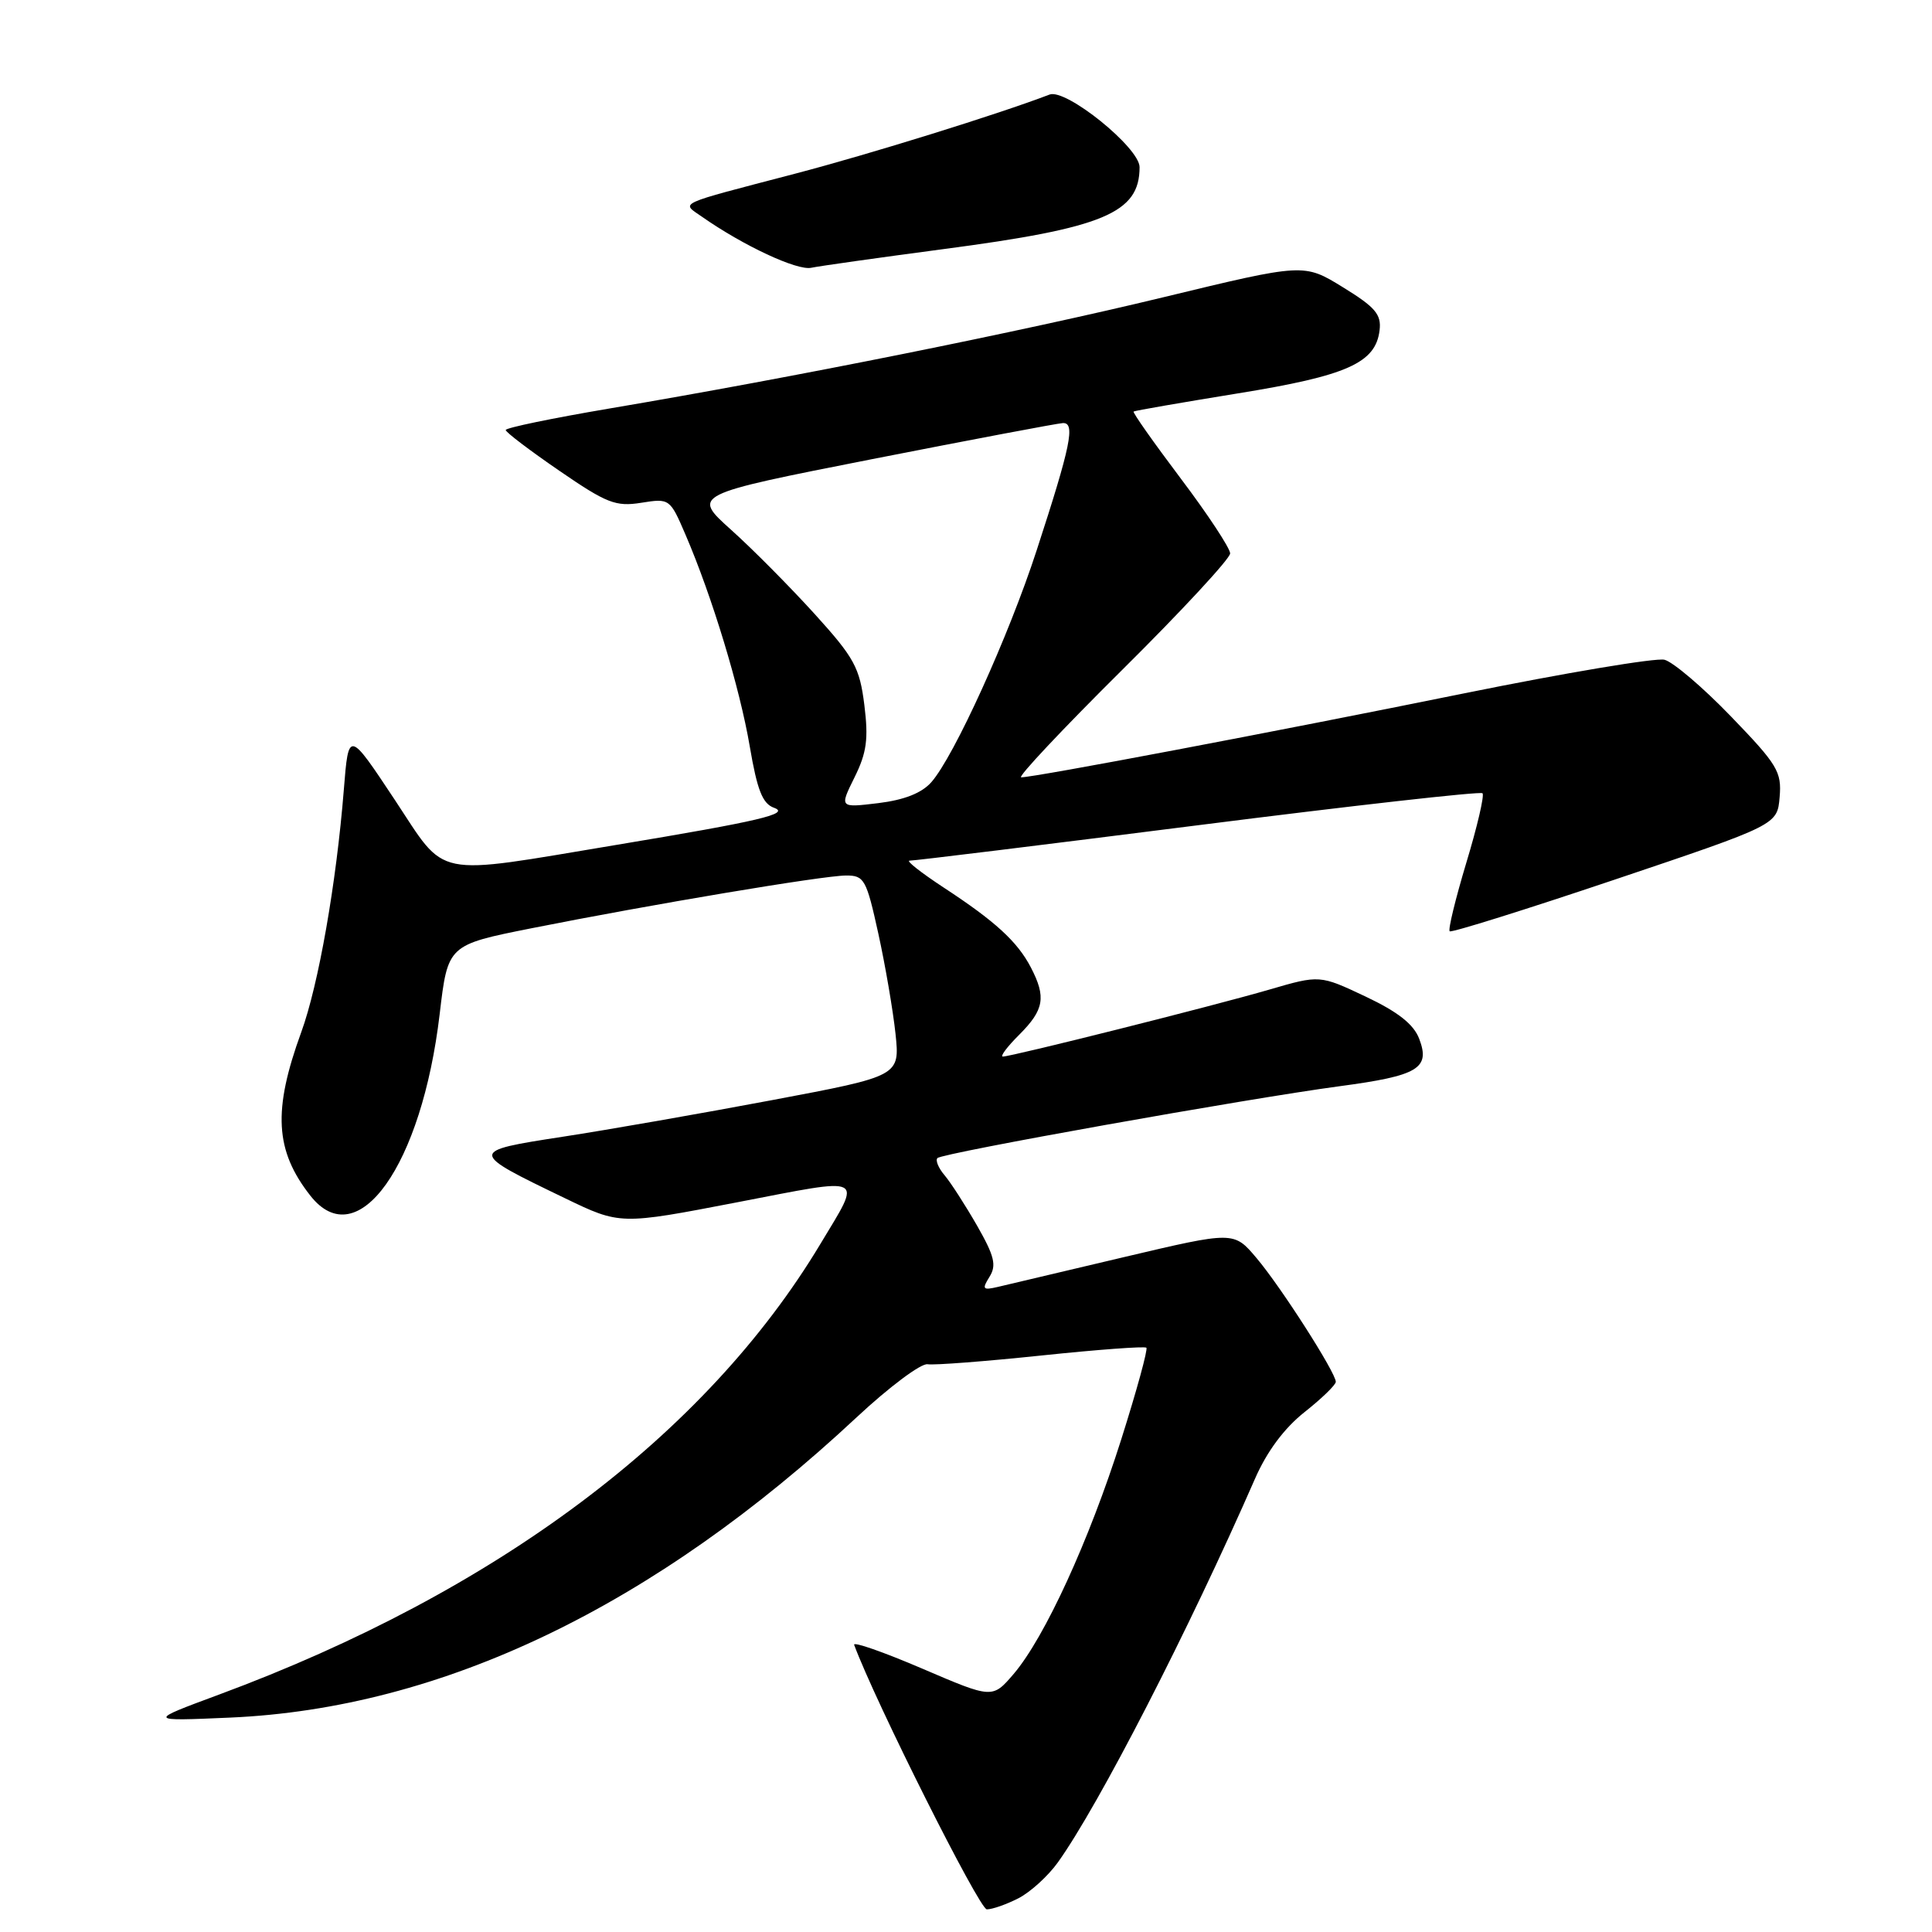 <?xml version="1.0" encoding="UTF-8" standalone="no"?>
<!DOCTYPE svg PUBLIC "-//W3C//DTD SVG 1.1//EN" "http://www.w3.org/Graphics/SVG/1.1/DTD/svg11.dtd" >
<svg xmlns="http://www.w3.org/2000/svg" xmlns:xlink="http://www.w3.org/1999/xlink" version="1.1" viewBox="0 0 256 256">
 <g >
 <path fill="currentColor"
d=" M 134.97 251.52 C 136.55 250.70 138.89 248.57 140.17 246.78 C 145.61 239.18 157.53 215.97 166.29 195.95 C 167.87 192.33 170.16 189.25 172.86 187.11 C 175.14 185.31 177.00 183.50 177.00 183.10 C 177.00 181.88 169.71 170.49 166.49 166.69 C 163.49 163.14 163.49 163.14 148.99 166.56 C 141.02 168.45 133.48 170.23 132.23 170.52 C 130.22 170.99 130.09 170.83 131.11 169.19 C 132.07 167.66 131.77 166.44 129.47 162.41 C 127.92 159.71 125.99 156.71 125.17 155.74 C 124.35 154.78 123.92 153.74 124.22 153.45 C 124.89 152.78 165.19 145.58 177.50 143.93 C 187.93 142.54 189.55 141.57 188.05 137.64 C 187.32 135.72 185.24 134.08 180.95 132.05 C 174.87 129.18 174.87 129.18 168.18 131.13 C 160.89 133.26 134.05 140.00 132.88 140.00 C 132.48 140.00 133.47 138.68 135.08 137.08 C 138.35 133.80 138.64 132.13 136.60 128.20 C 134.81 124.76 131.88 122.08 125.02 117.59 C 122.01 115.61 119.99 114.02 120.52 114.04 C 121.06 114.06 138.25 111.95 158.73 109.35 C 179.20 106.75 196.17 104.84 196.44 105.11 C 196.71 105.38 195.75 109.52 194.30 114.30 C 192.86 119.09 191.86 123.19 192.09 123.40 C 192.32 123.61 202.18 120.52 214.00 116.54 C 235.50 109.30 235.50 109.30 235.81 105.62 C 236.10 102.26 235.53 101.32 229.37 94.94 C 225.66 91.09 221.69 87.71 220.55 87.42 C 219.42 87.14 207.43 89.15 193.92 91.89 C 169.06 96.94 137.09 103.00 135.31 103.00 C 134.78 103.00 140.79 96.61 148.67 88.79 C 156.55 80.98 163.00 74.02 163.00 73.33 C 163.00 72.65 160.06 68.18 156.46 63.41 C 152.87 58.64 150.05 54.65 150.21 54.53 C 150.37 54.41 156.57 53.34 164.00 52.13 C 178.49 49.79 182.28 48.10 182.80 43.77 C 183.06 41.67 182.24 40.70 177.94 38.06 C 172.78 34.88 172.78 34.88 154.14 39.39 C 135.08 44.00 105.29 49.98 80.75 54.13 C 73.19 55.41 67.00 56.69 67.01 56.98 C 67.01 57.27 70.20 59.69 74.09 62.36 C 80.39 66.69 81.59 67.16 84.97 66.62 C 88.72 66.02 88.78 66.07 90.83 70.84 C 94.35 79.02 98.03 91.15 99.35 98.92 C 100.33 104.68 101.04 106.49 102.55 107.03 C 104.78 107.83 100.69 108.79 81.69 111.95 C 57.05 116.05 59.28 116.50 52.31 105.98 C 46.19 96.75 46.19 96.75 45.56 104.62 C 44.57 117.05 42.20 130.51 39.92 136.76 C 36.13 147.15 36.43 152.46 41.13 158.44 C 47.39 166.40 55.89 154.45 58.26 134.36 C 59.34 125.21 59.34 125.21 70.42 123.00 C 86.25 119.85 109.05 116.02 112.10 116.01 C 114.52 116.00 114.80 116.51 116.38 123.69 C 117.31 127.92 118.33 133.90 118.66 136.98 C 119.24 142.58 119.24 142.58 102.37 145.76 C 93.09 147.51 80.59 149.70 74.59 150.62 C 62.06 152.55 62.06 152.60 74.84 158.76 C 82.17 162.30 82.17 162.30 97.63 159.32 C 114.99 155.97 114.25 155.60 108.70 164.84 C 93.51 190.15 65.79 210.92 29.00 224.55 C 19.50 228.07 19.50 228.07 30.50 227.59 C 58.54 226.36 86.64 212.89 113.51 187.80 C 117.81 183.79 122.04 180.62 122.91 180.77 C 123.78 180.91 130.57 180.39 138.00 179.61 C 145.43 178.83 151.68 178.37 151.90 178.58 C 152.12 178.79 150.62 184.26 148.57 190.73 C 144.31 204.17 138.43 216.98 134.32 221.80 C 131.50 225.09 131.50 225.09 122.18 221.09 C 117.06 218.90 113.01 217.48 113.18 217.95 C 115.98 225.51 129.77 253.00 130.76 253.00 C 131.50 253.00 133.39 252.33 134.97 251.52 Z  M 125.00 33.01 C 146.28 30.21 151.00 28.23 151.00 22.15 C 151.00 19.57 141.24 11.69 139.07 12.53 C 132.37 15.10 115.20 20.44 105.37 23.01 C 89.33 27.21 90.25 26.78 93.03 28.73 C 98.47 32.54 105.63 35.89 107.50 35.48 C 108.60 35.25 116.47 34.14 125.00 33.01 Z  M 113.23 103.00 C 114.85 99.73 115.09 97.91 114.53 93.41 C 113.91 88.46 113.21 87.16 107.94 81.35 C 104.69 77.77 99.71 72.74 96.86 70.19 C 91.69 65.54 91.69 65.54 115.60 60.83 C 128.74 58.25 140.10 56.10 140.83 56.06 C 142.52 55.98 141.89 59.04 137.37 72.90 C 133.67 84.28 126.41 100.26 123.40 103.65 C 122.13 105.09 119.81 106.00 116.37 106.42 C 111.23 107.04 111.23 107.04 113.23 103.00 Z "/>
</g>
</svg>
